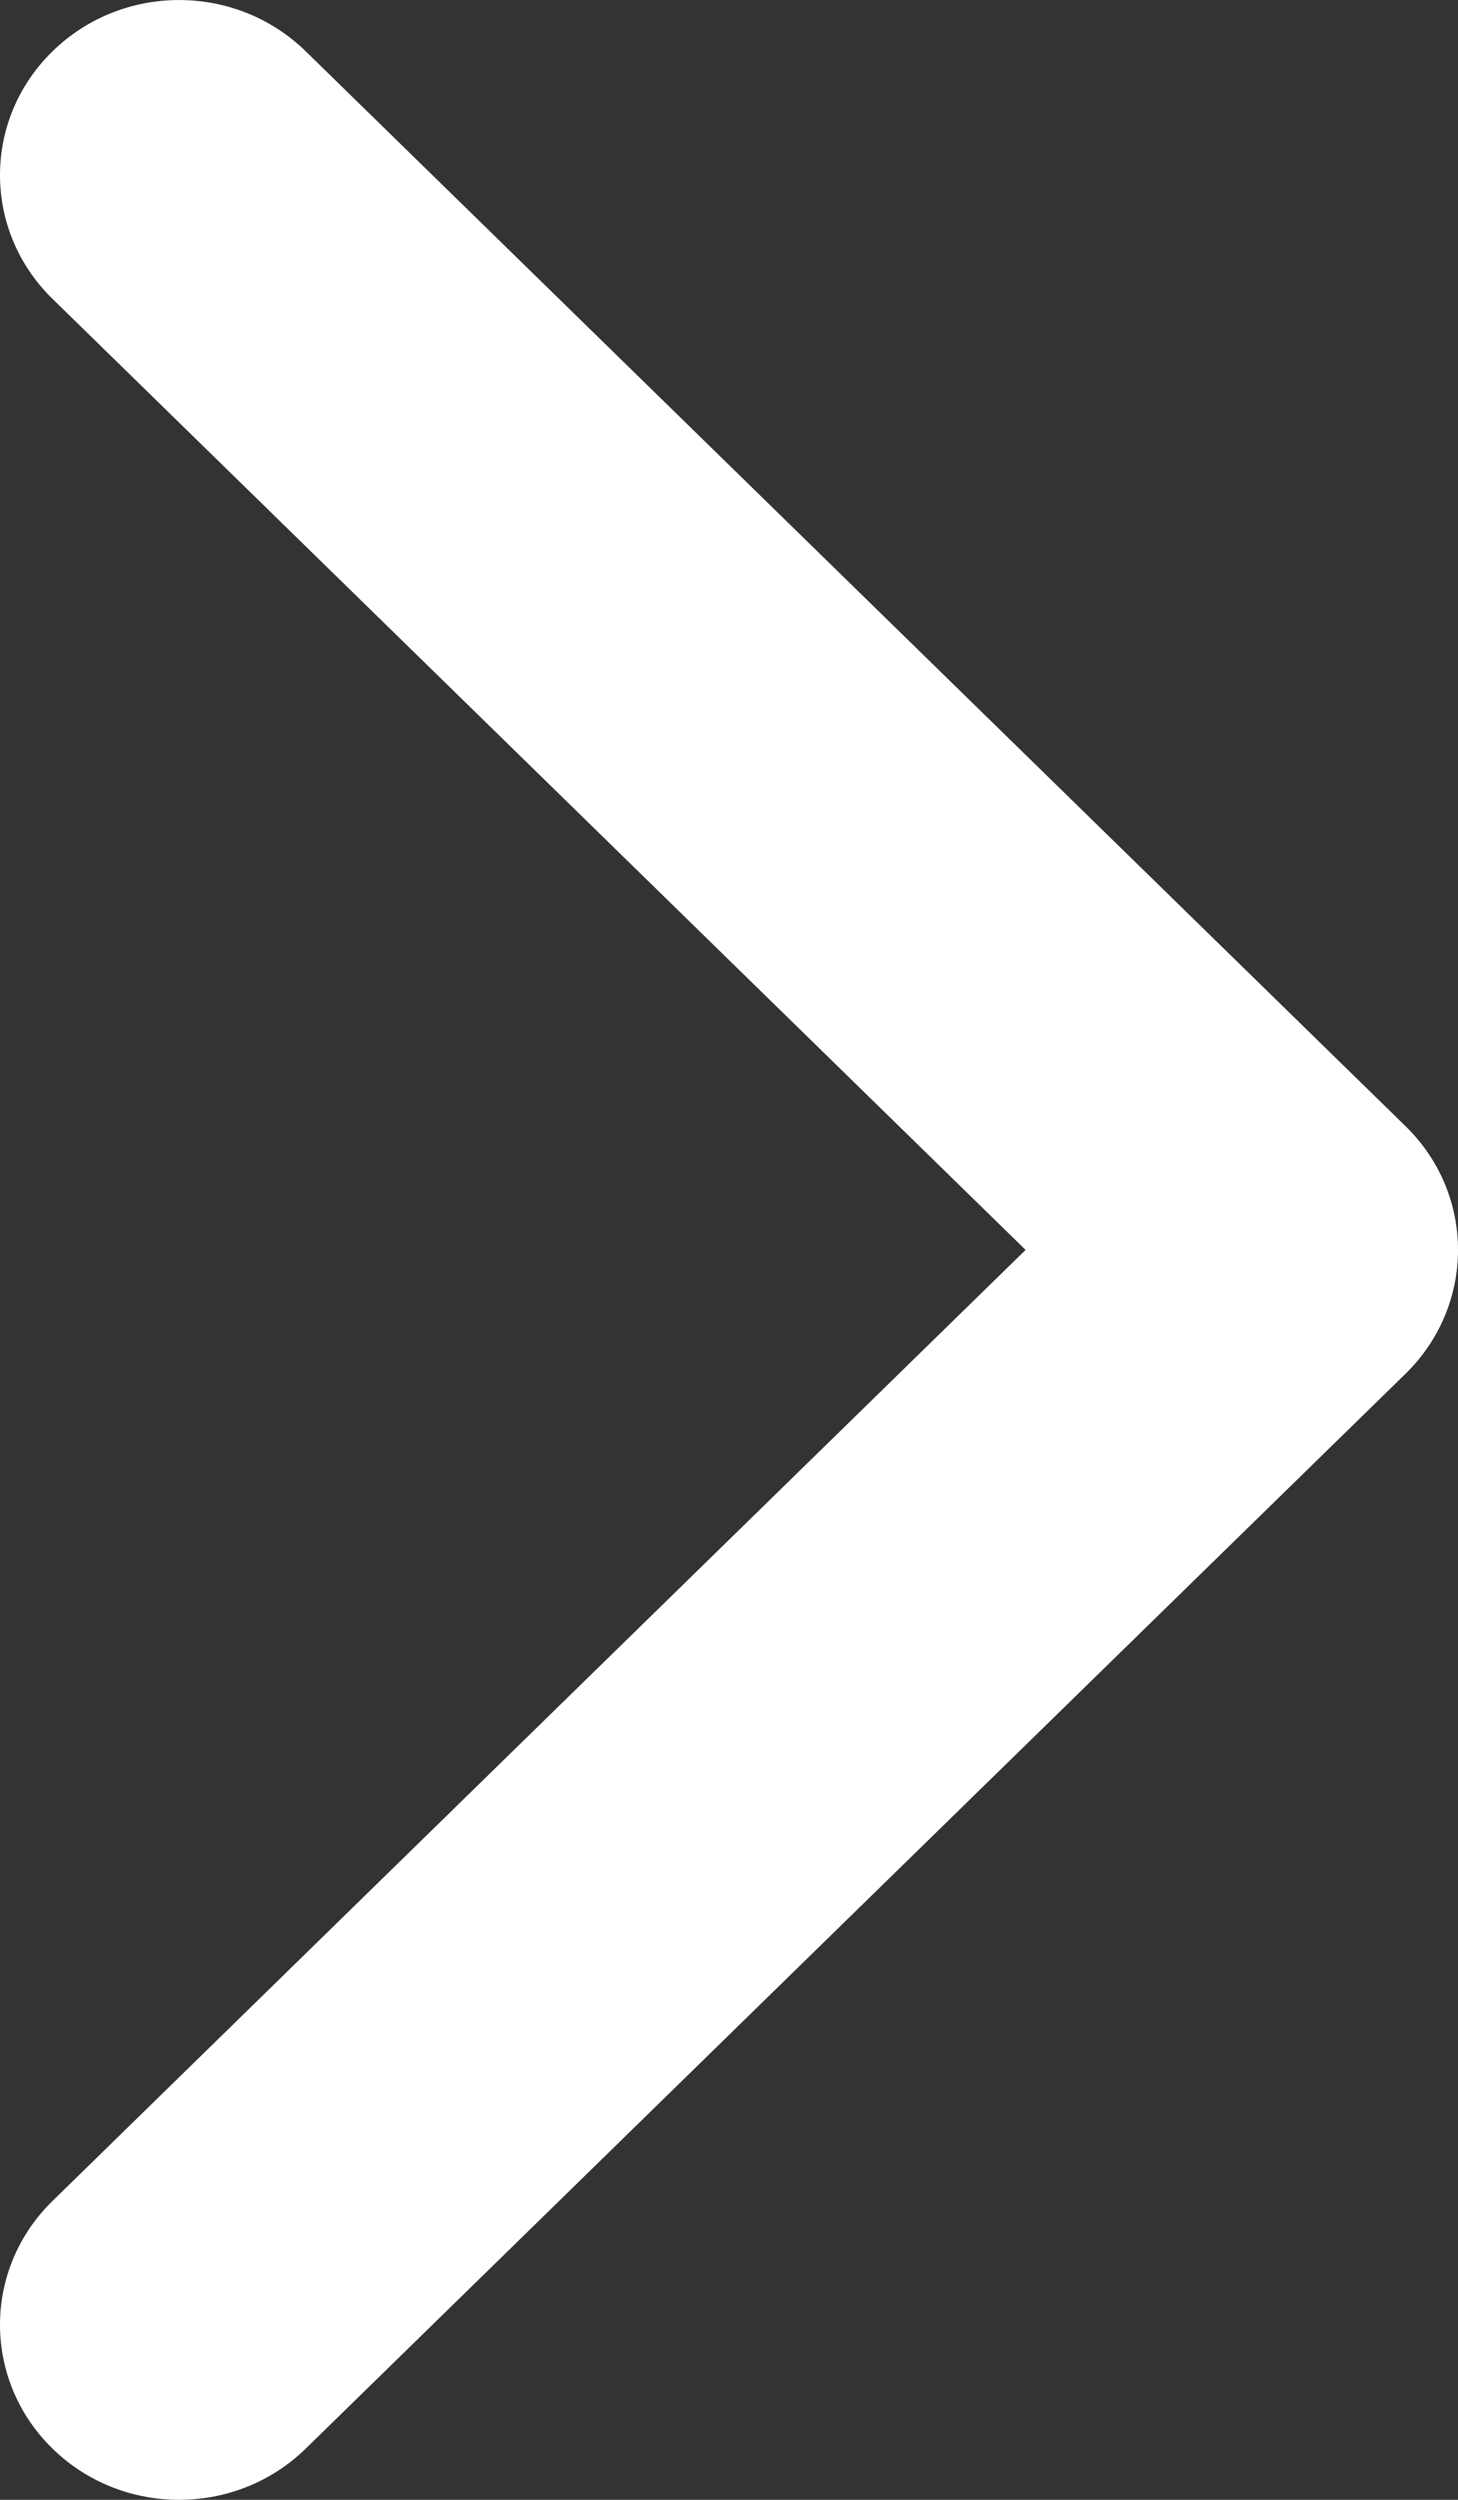 <svg width="14" height="24" viewBox="0 0 14 24" version="1.1" xmlns="http://www.w3.org/2000/svg" xmlns:xlink="http://www.w3.org/1999/xlink">
<rect x="0" y="0" width="14" height="24" fill="#333333" stroke="none"/>
<title>arrow right</title>
<desc>Created using Figma</desc>
<g id="Canvas" transform="translate(-1201 -1381)">
<g id="arrow right">
<use xlink:href="#path0_fill" transform="matrix(1 0 0 -1 1201 1405)" fill="#FFFFFF"/>
</g>
</g>
<defs>
<path id="path0_fill" d="M 13.496 13.188L 2.936 23.507C 2.264 24.164 1.175 24.164 0.504 23.507C -0.168 22.851 -0.168 21.787 0.504 21.131L 9.848 12L 0.504 2.869C -0.168 2.213 -0.168 1.149 0.504 0.492C 1.175 -0.164 2.264 -0.164 2.936 0.492L 13.497 10.812C 13.832 11.14 14 11.57 14 12C 14 12.43 13.832 12.86 13.496 13.188Z"/>
</defs>
</svg>
